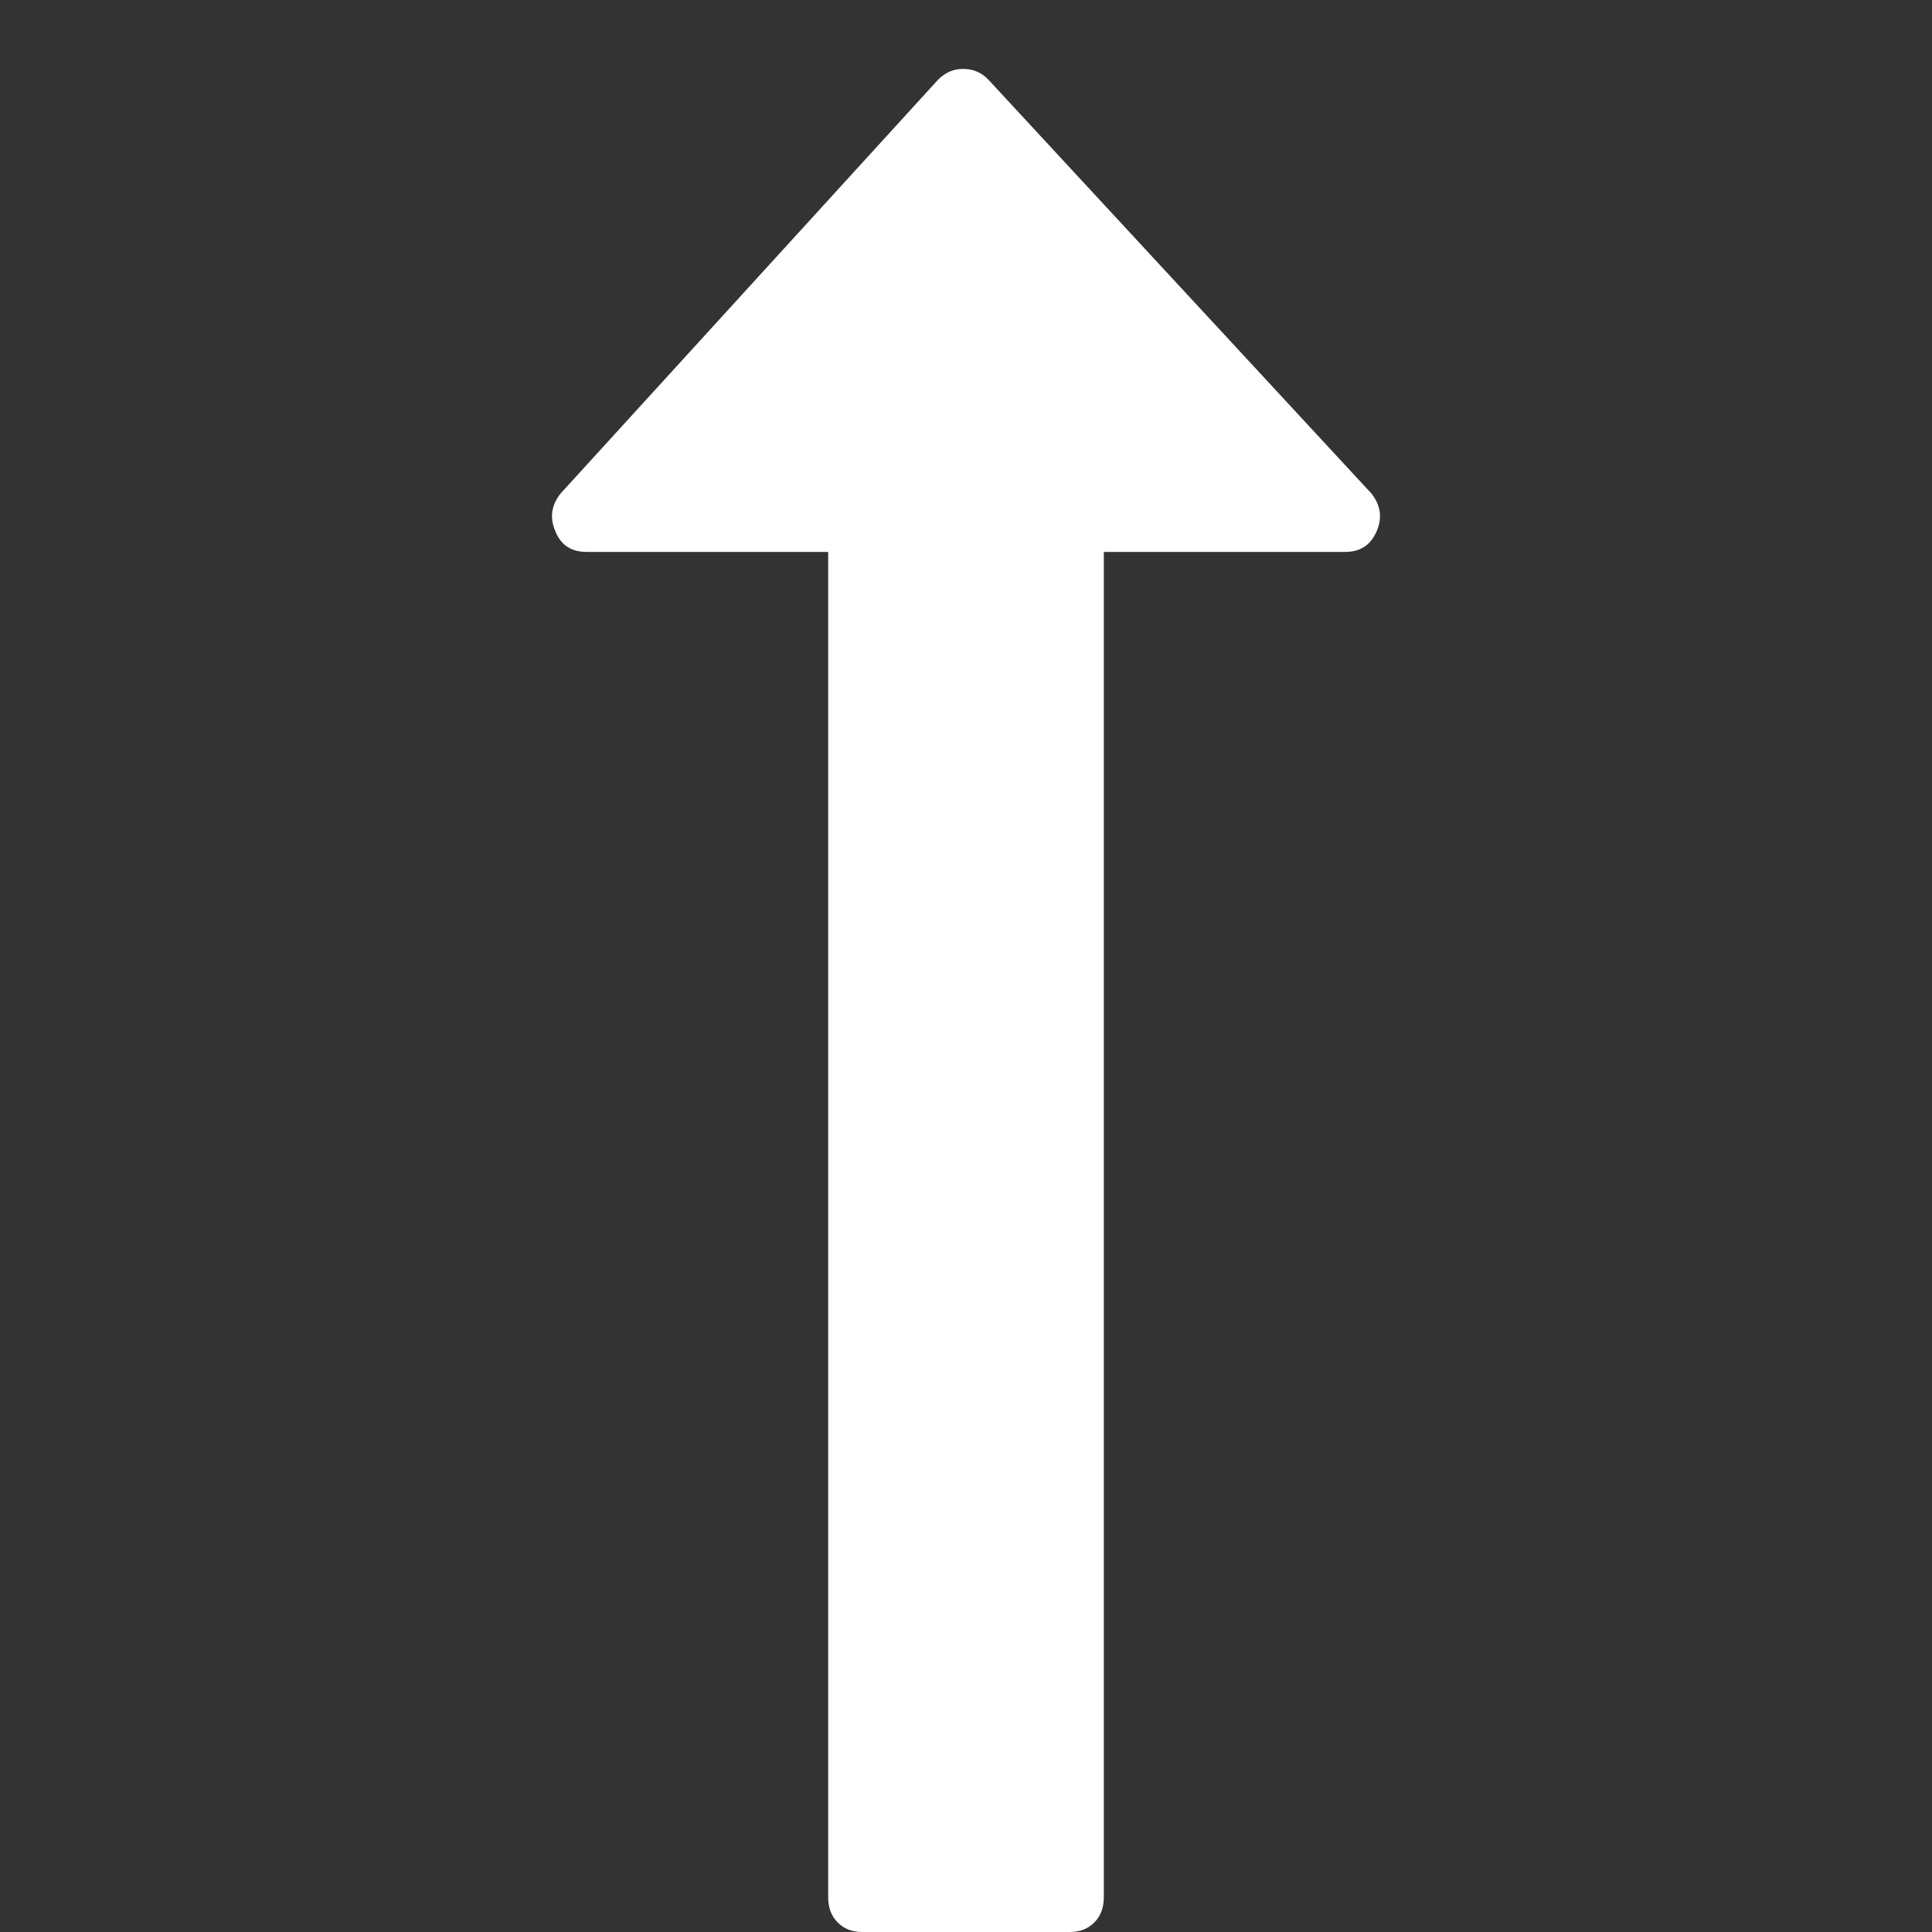 <svg xmlns="http://www.w3.org/2000/svg" xlink="http://www.w3.org/1999/xlink" width="20px" height="20px" viewBox="0 0 15 15" version="1.1">
  <rect x="0" y="0" width="15" height="15" fill="#333333" stroke="none"/>
  <g id="surface1">
    <path d="M 10.688 4.125 C 10.641 4.234 10.559 4.285 10.445 4.285 L 8.57 4.285 L 8.57 14.73 C 8.57 14.809 8.547 14.875 8.496 14.926 C 8.445 14.977 8.383 15 8.305 15 L 6.695 15 C 6.617 15 6.555 14.977 6.504 14.926 C 6.453 14.875 6.43 14.809 6.43 14.73 L 6.43 4.285 L 4.555 4.285 C 4.438 4.285 4.355 4.234 4.312 4.125 C 4.266 4.02 4.281 3.922 4.352 3.832 L 7.281 0.621 C 7.34 0.562 7.402 0.535 7.477 0.535 C 7.555 0.535 7.621 0.562 7.676 0.621 L 10.648 3.832 C 10.719 3.922 10.734 4.02 10.688 4.125 Z M 10.688 4.125 " fill="#FFFFFF"/>
  </g>
</svg>